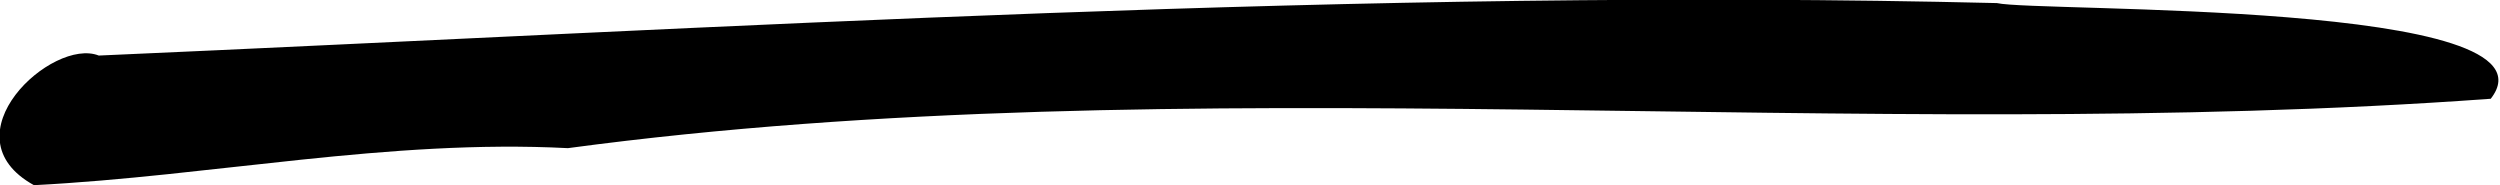<?xml version="1.0" encoding="utf-8"?>
<!-- Generator: Adobe Illustrator 27.0.0, SVG Export Plug-In . SVG Version: 6.00 Build 0)  -->
<svg version="1.1" id="Layer_1" xmlns="http://www.w3.org/2000/svg" xmlns:xlink="http://www.w3.org/1999/xlink" x="0px" y="0px"
	 viewBox="0 0 81 6" style="enable-background:new 0 0 81 6;" xml:space="preserve">
<style type="text/css">
	.st0{clip-path:url(#SVGID_00000158729564267113197890000014130354697766223237_);}
</style>
<g>
	<defs>
		<rect id="SVGID_1_" y="0" width="81" height="6"/>
	</defs>
	<clipPath id="SVGID_00000057123726607019864430000012236801821496116120_">
		<use xlink:href="#SVGID_1_"  style="overflow:visible;"/>
	</clipPath>
	<g style="clip-path:url(#SVGID_00000057123726607019864430000012236801821496116120_);">
		<path d="M64.7,0.1c1.3,0.3,18.5-0.1,16,3.1C60.1,4.7,38.5,2.1,18.4,4.8C12.6,4.5,6.9,5.7,1.1,6c-2.9-1.6,0.6-4.8,2.1-4.2
			C23.7,0.9,44.1-0.4,64.7,0.1z"/>
	</g>
</g>
</svg>
